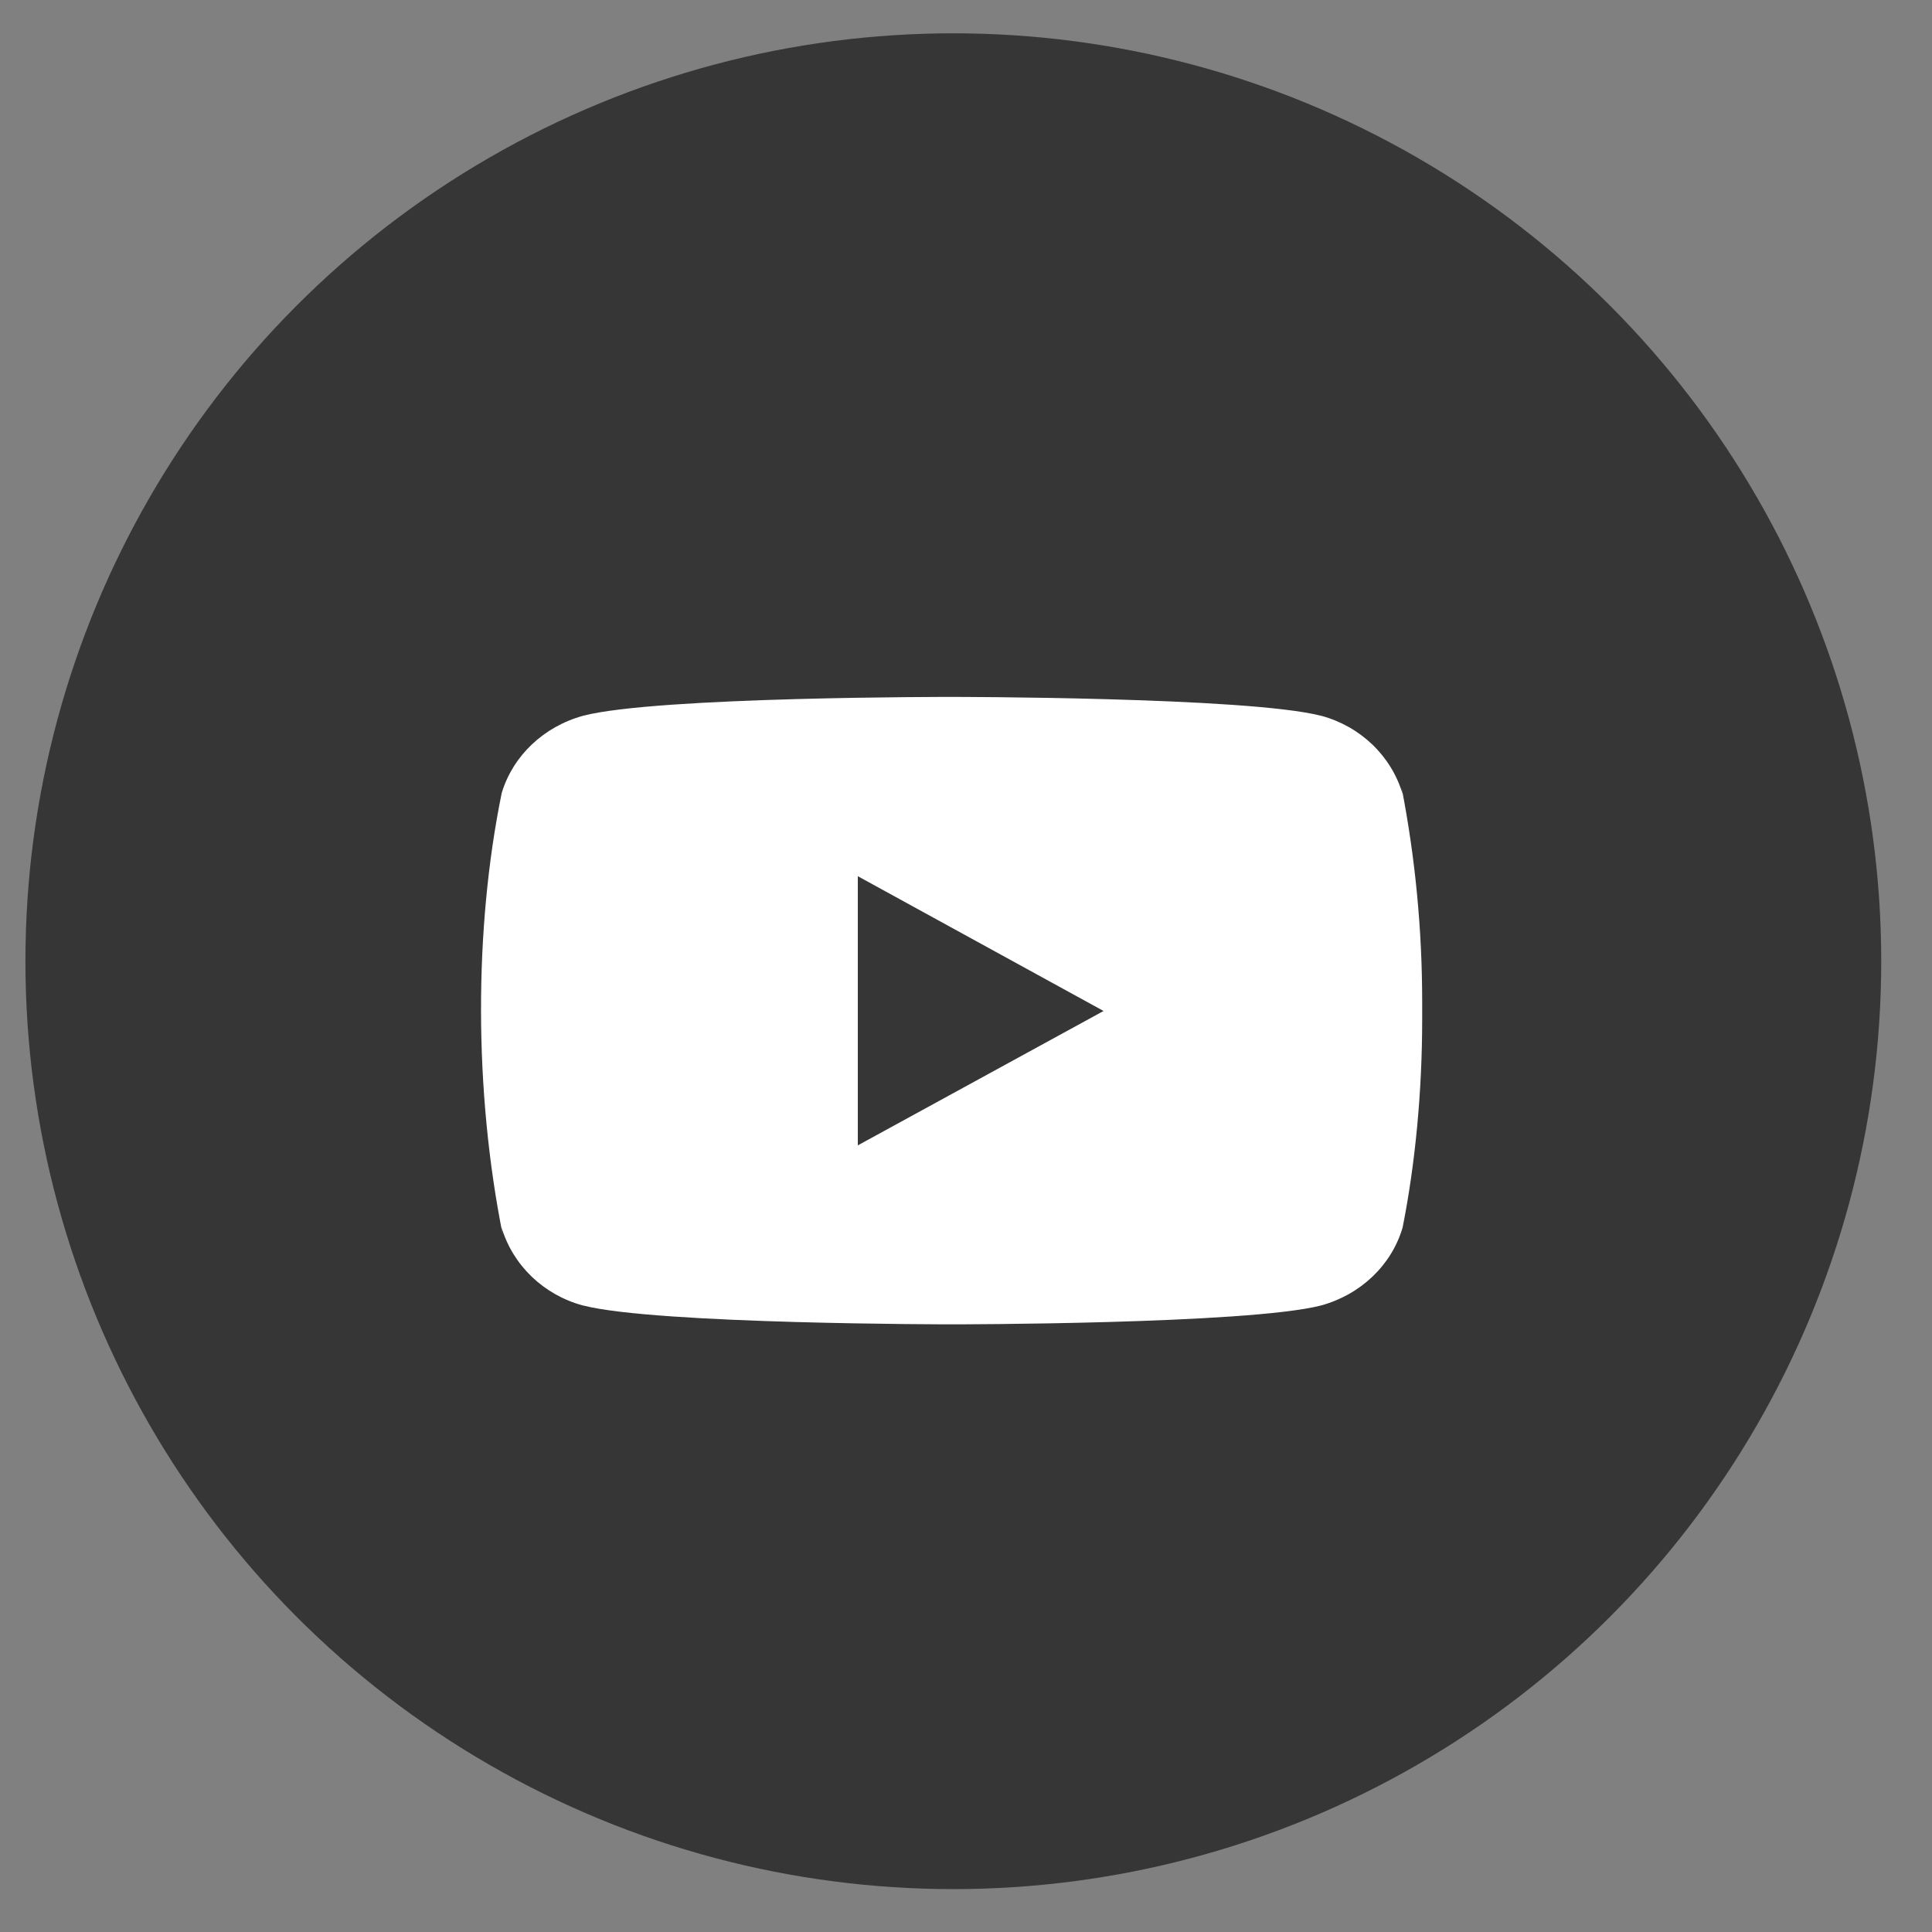 <svg width="25" height="25" viewBox="0 0 25 25" fill="none" xmlns="http://www.w3.org/2000/svg">
<rect x="0" y="0" width="25" height="25" fill="#808080" stroke="none"/>
<ellipse cx="12.336" cy="12.438" rx="12.007" ry="12.007" fill="#363636"/>
<path d="M18.134 10.178L18.149 10.272C18.002 9.78 17.605 9.401 17.1 9.263L17.089 9.261C16.14 9.018 12.319 9.018 12.319 9.018C12.319 9.018 8.508 9.013 7.549 9.261C7.035 9.401 6.637 9.78 6.492 10.262L6.49 10.272C6.135 12.015 6.132 14.111 6.505 15.977L6.49 15.883C6.637 16.374 7.034 16.754 7.539 16.892L7.55 16.894C8.498 17.137 12.32 17.137 12.32 17.137C12.32 17.137 16.13 17.137 17.09 16.894C17.605 16.754 18.003 16.374 18.147 15.893L18.15 15.883C18.311 15.072 18.403 14.139 18.403 13.185C18.403 13.151 18.403 13.115 18.403 13.08C18.403 13.047 18.403 13.009 18.403 12.97C18.403 12.016 18.311 11.083 18.134 10.178ZM11.1 14.821V11.338L14.28 13.082L11.1 14.821Z" fill="white"/>
</svg>
